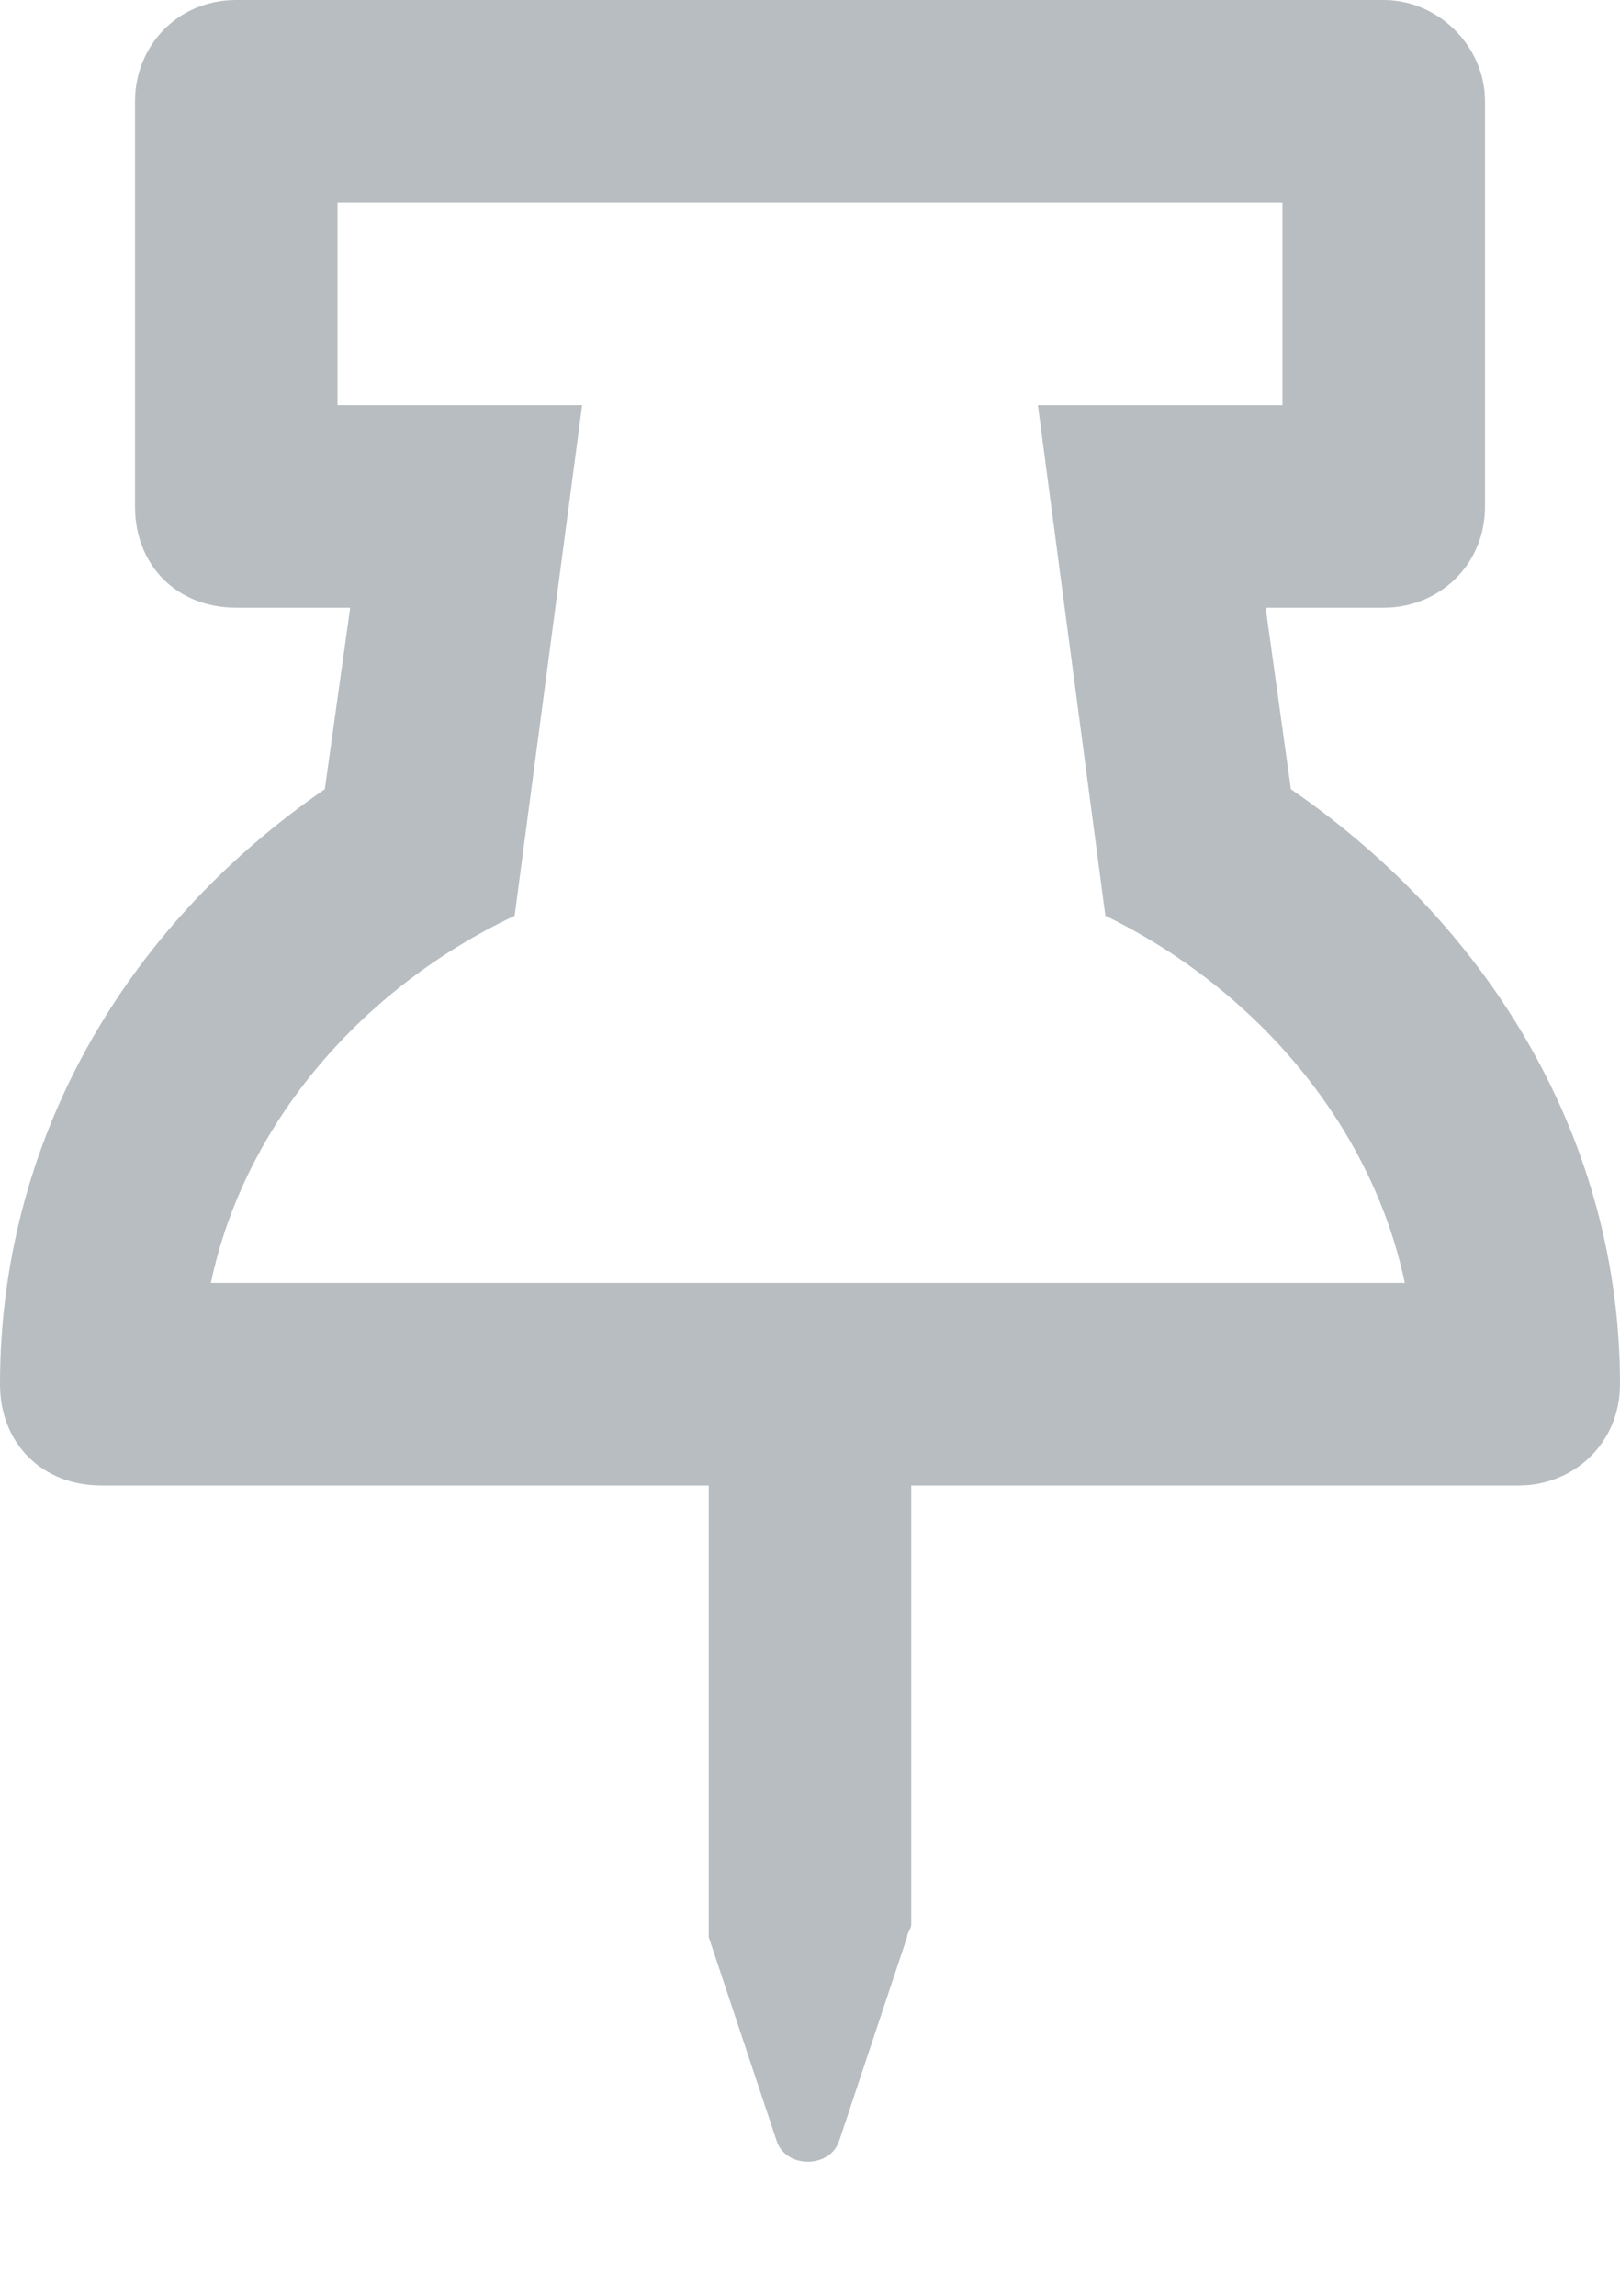 <svg width="12" height="17" viewBox="0 0 12 17" fill="none" xmlns="http://www.w3.org/2000/svg">
<path d="M9.562 5.844L9.375 4.5H10.25C10.656 4.5 11 4.188 11 3.75V0.75C11 0.344 10.656 0 10.25 0H1.75C1.312 0 1 0.344 1 0.75V3.75C1 4.188 1.312 4.5 1.75 4.5H2.594L2.406 5.844C0.906 6.875 0 8.469 0 10.25C0 10.688 0.312 11 0.75 11H5.25V14.25C5.25 14.281 5.25 14.312 5.25 14.344L5.75 15.844C5.812 16.062 6.156 16.062 6.219 15.844L6.719 14.344C6.719 14.312 6.75 14.281 6.75 14.25V11H11.25C11.656 11 12 10.688 12 10.25C12 8.469 11.062 6.875 9.562 5.844ZM1.562 9.5C1.812 8.312 2.688 7.312 3.812 6.781L4.312 3H2.5V1.5H9.5V3H7.688L8.188 6.781C9.281 7.312 10.156 8.312 10.406 9.5H1.562Z" fill="#B7BDC1"/>
</svg>
